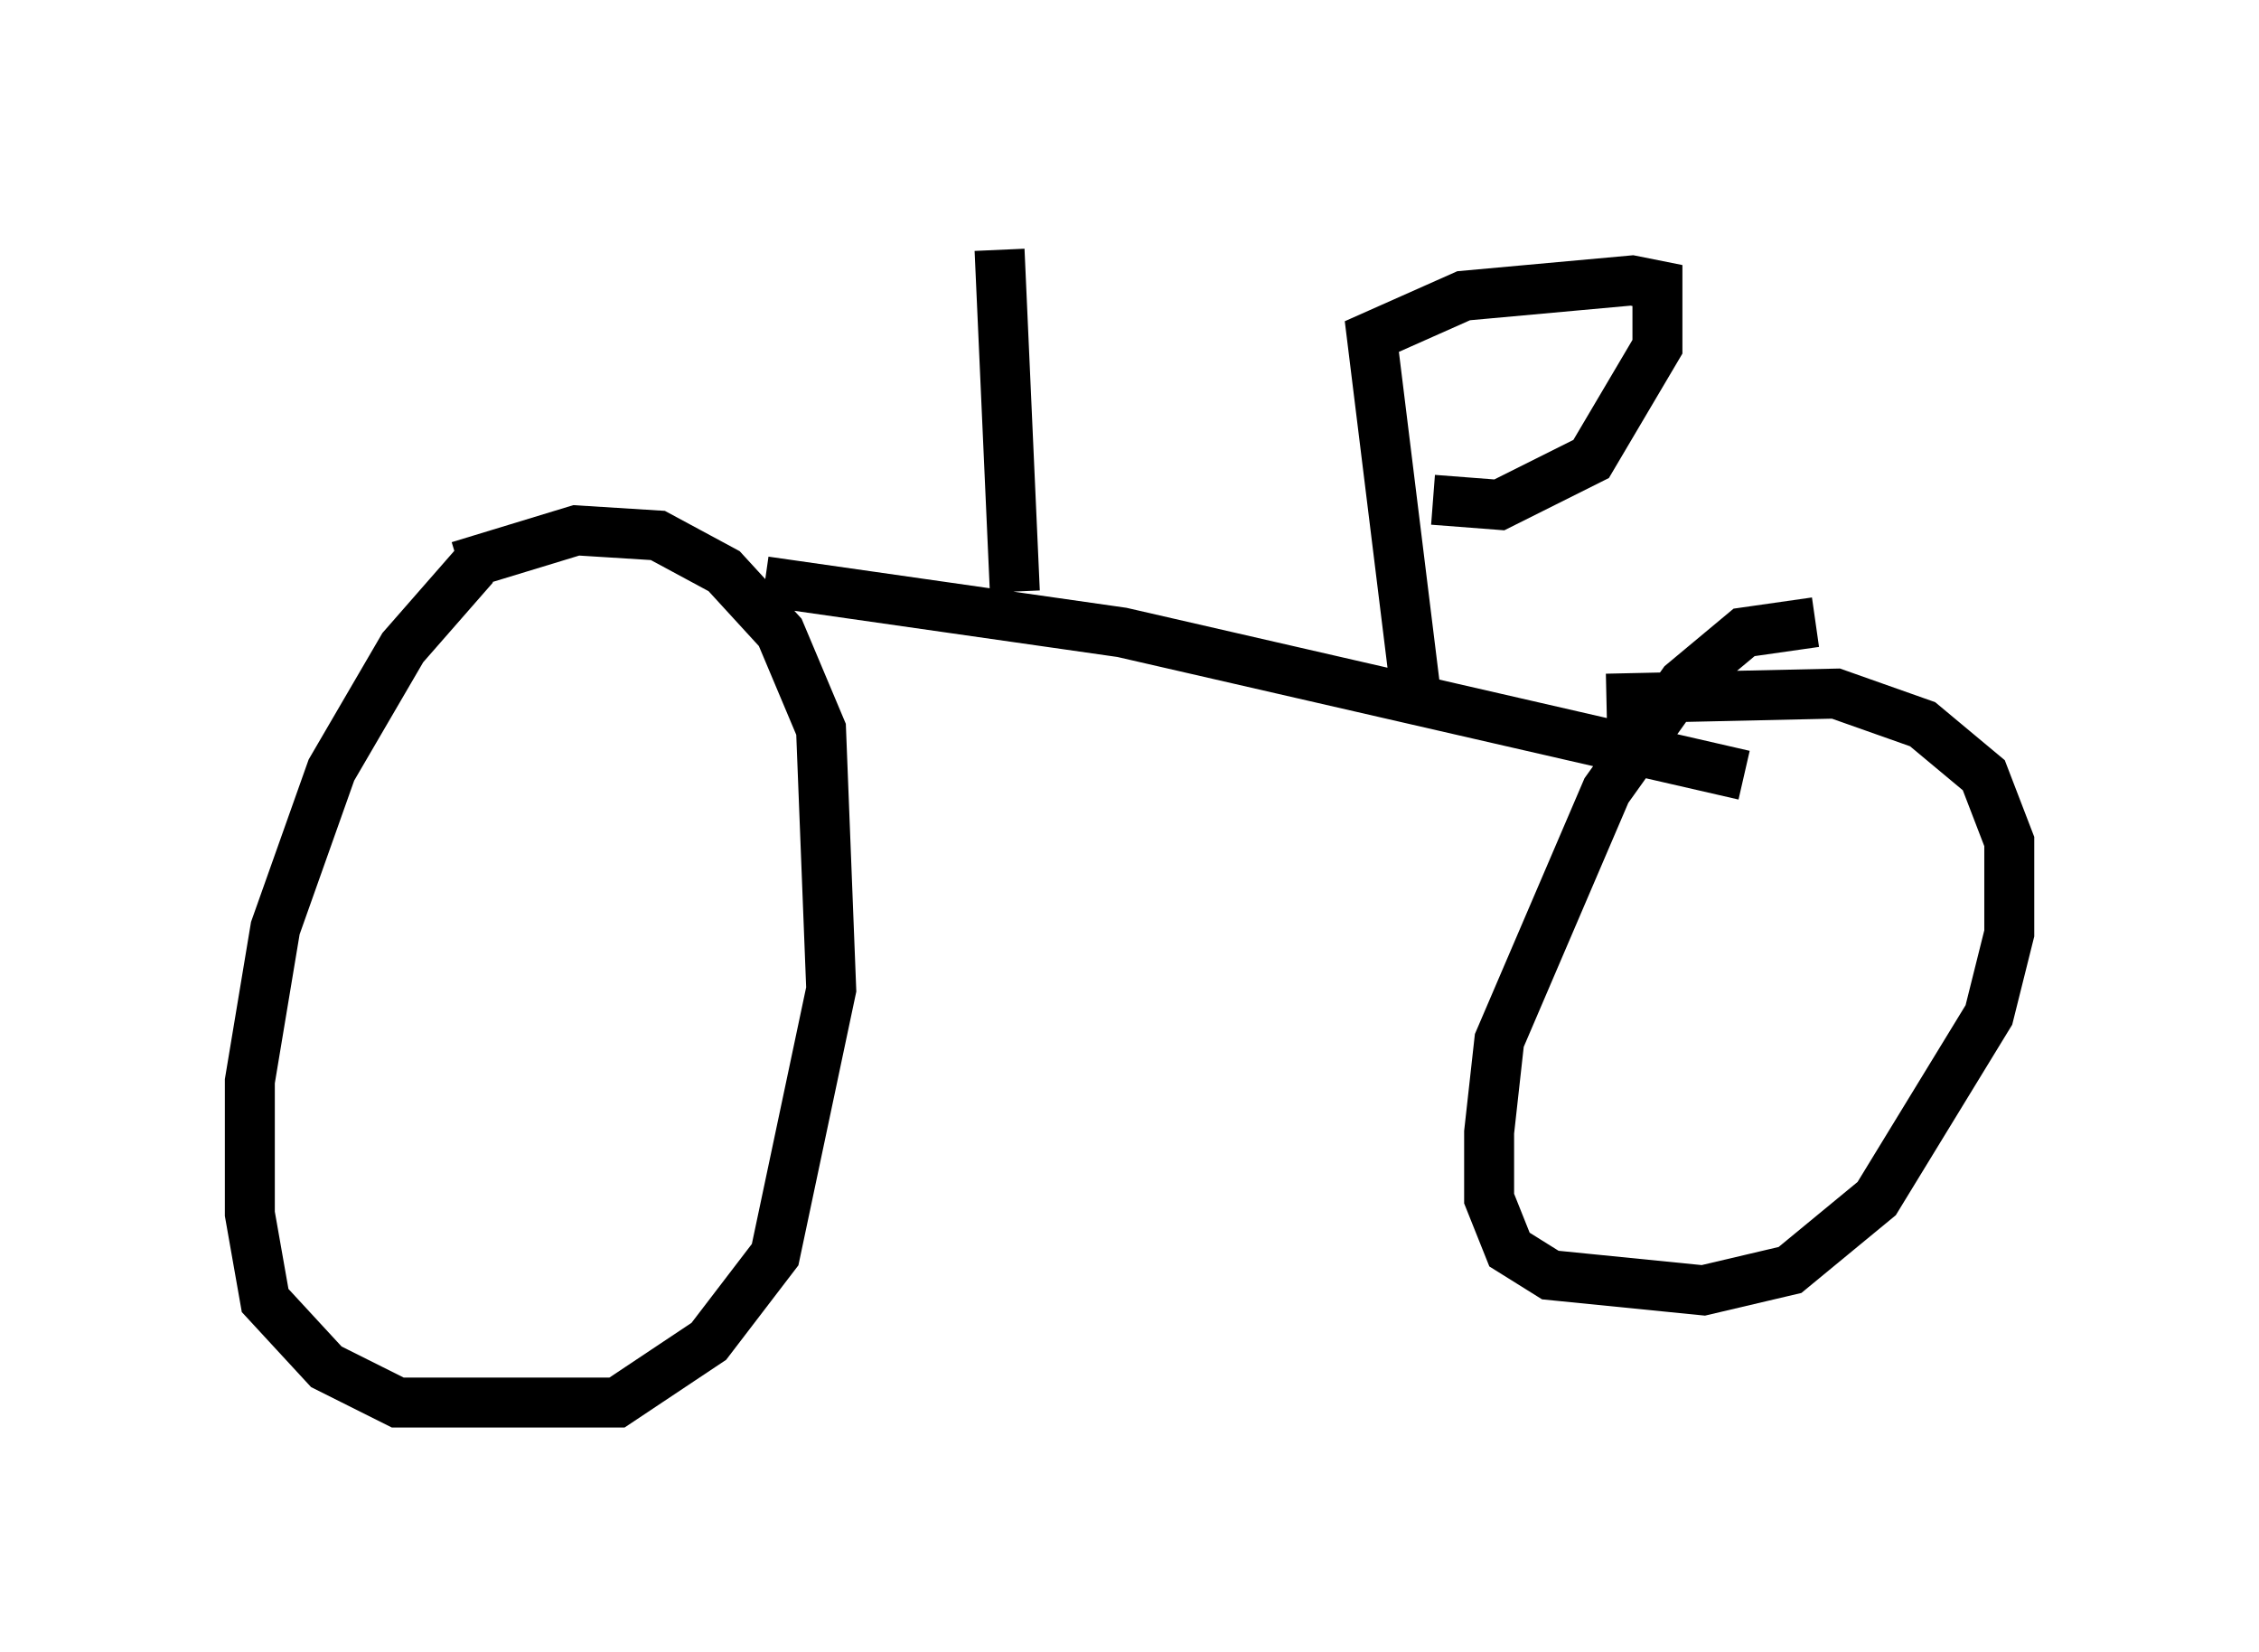<?xml version="1.0" encoding="utf-8" ?>
<svg baseProfile="full" height="33.071" version="1.1" width="45.219" xmlns="http://www.w3.org/2000/svg" xmlns:ev="http://www.w3.org/2001/xml-events" xmlns:xlink="http://www.w3.org/1999/xlink"><defs /><rect fill="white" height="33.071" width="45.219" x="0" y="0" /><path d="M10.921, 11.125 m-1.429, 0.204 l-1.429, 1.633 -1.429, 2.45 l-1.123, 3.165 -0.51, 3.063 l0.0, 2.654 0.306, 1.735 l1.225, 1.327 1.429, 0.715 l4.39, 0.0 1.838, -1.225 l1.327, -1.735 1.123, -5.308 l-0.204, -5.206 -0.817, -1.94 l-1.123, -1.225 -1.327, -0.715 l-1.633, -0.102 -2.348, 0.715 m27.154, 1.123 l-1.429, 0.204 -1.225, 1.021 l-1.531, 2.144 -2.144, 5.002 l-0.204, 1.838 0.0, 1.327 l0.408, 1.021 0.817, 0.51 l3.063, 0.306 1.735, -0.408 l1.735, -1.429 2.246, -3.675 l0.408, -1.633 0.0, -1.838 l-0.51, -1.327 -1.225, -1.021 l-1.735, -0.613 -4.594, 0.102 m-16.844, -2.348 l7.146, 1.021 12.454, 2.858 m-14.598, -3.675 l-0.306, -6.84 m8.371, 9.188 l-0.919, -7.452 1.838, -0.817 l3.369, -0.306 0.51, 0.102 l0.0, 1.225 -1.327, 2.246 l-1.838, 0.919 -1.327, -0.102 " fill="none" stroke="black" stroke-width="1" /></svg>